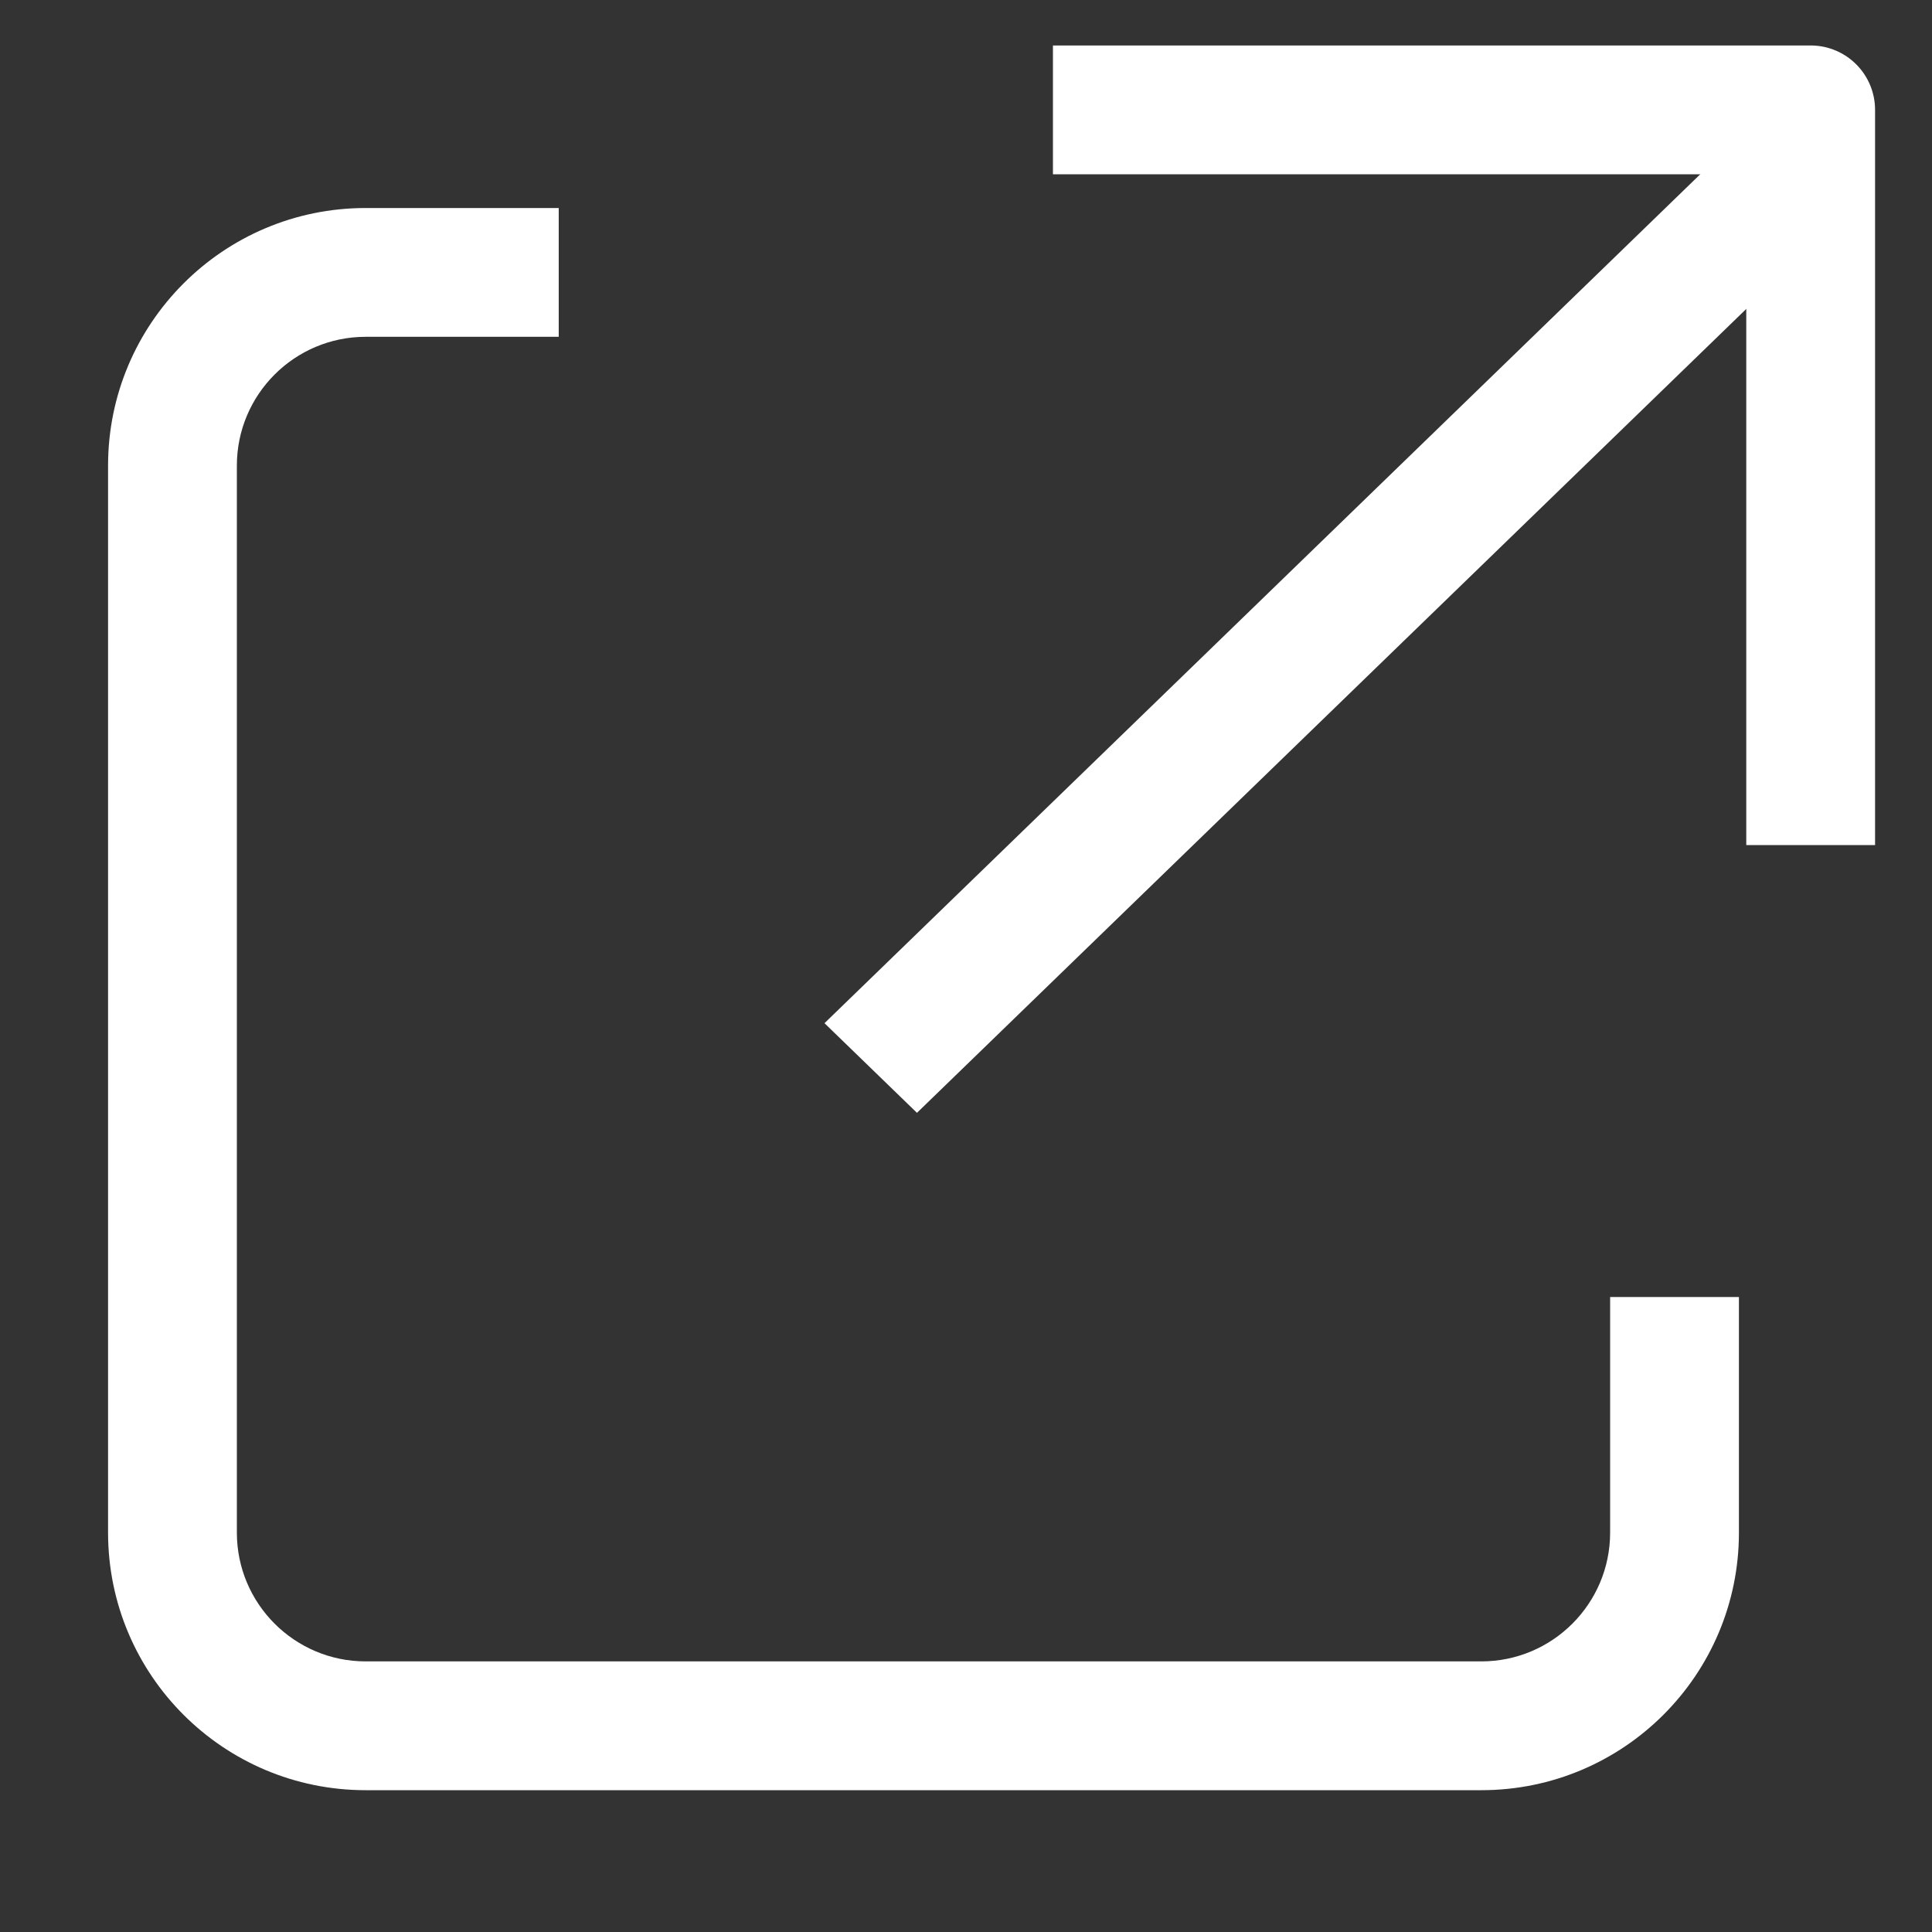 <svg width="15" height="15" viewBox="0 0 15 15" fill="none" xmlns="http://www.w3.org/2000/svg">
<rect x="0" y="0" width="15" height="15" fill="#333333" stroke="none"/>
<path fill-rule="evenodd" clip-rule="evenodd" d="M4.338 1.615L2.839 1.615C1.734 1.615 0.839 2.511 0.839 3.615V11.899C0.839 13.004 1.734 13.899 2.839 13.899H11.501C12.605 13.899 13.501 13.004 13.501 11.899V10.07H12.501V11.899C12.501 12.451 12.053 12.899 11.501 12.899H2.839C2.287 12.899 1.839 12.451 1.839 11.899V3.615C1.839 3.063 2.287 2.615 2.839 2.615H4.338V1.615Z" fill="#FFFFFF"/>
<path d="M14.058 6.561L14.058 0.853L8.175 0.853" stroke="#FFFFFF" stroke-linejoin="round"/>
<line y1="-0.5" x2="10.306" y2="-0.5" transform="matrix(-0.718 0.696 -0.718 -0.696 13.801 0.771)" stroke="#FFFFFF"/>
</svg>
